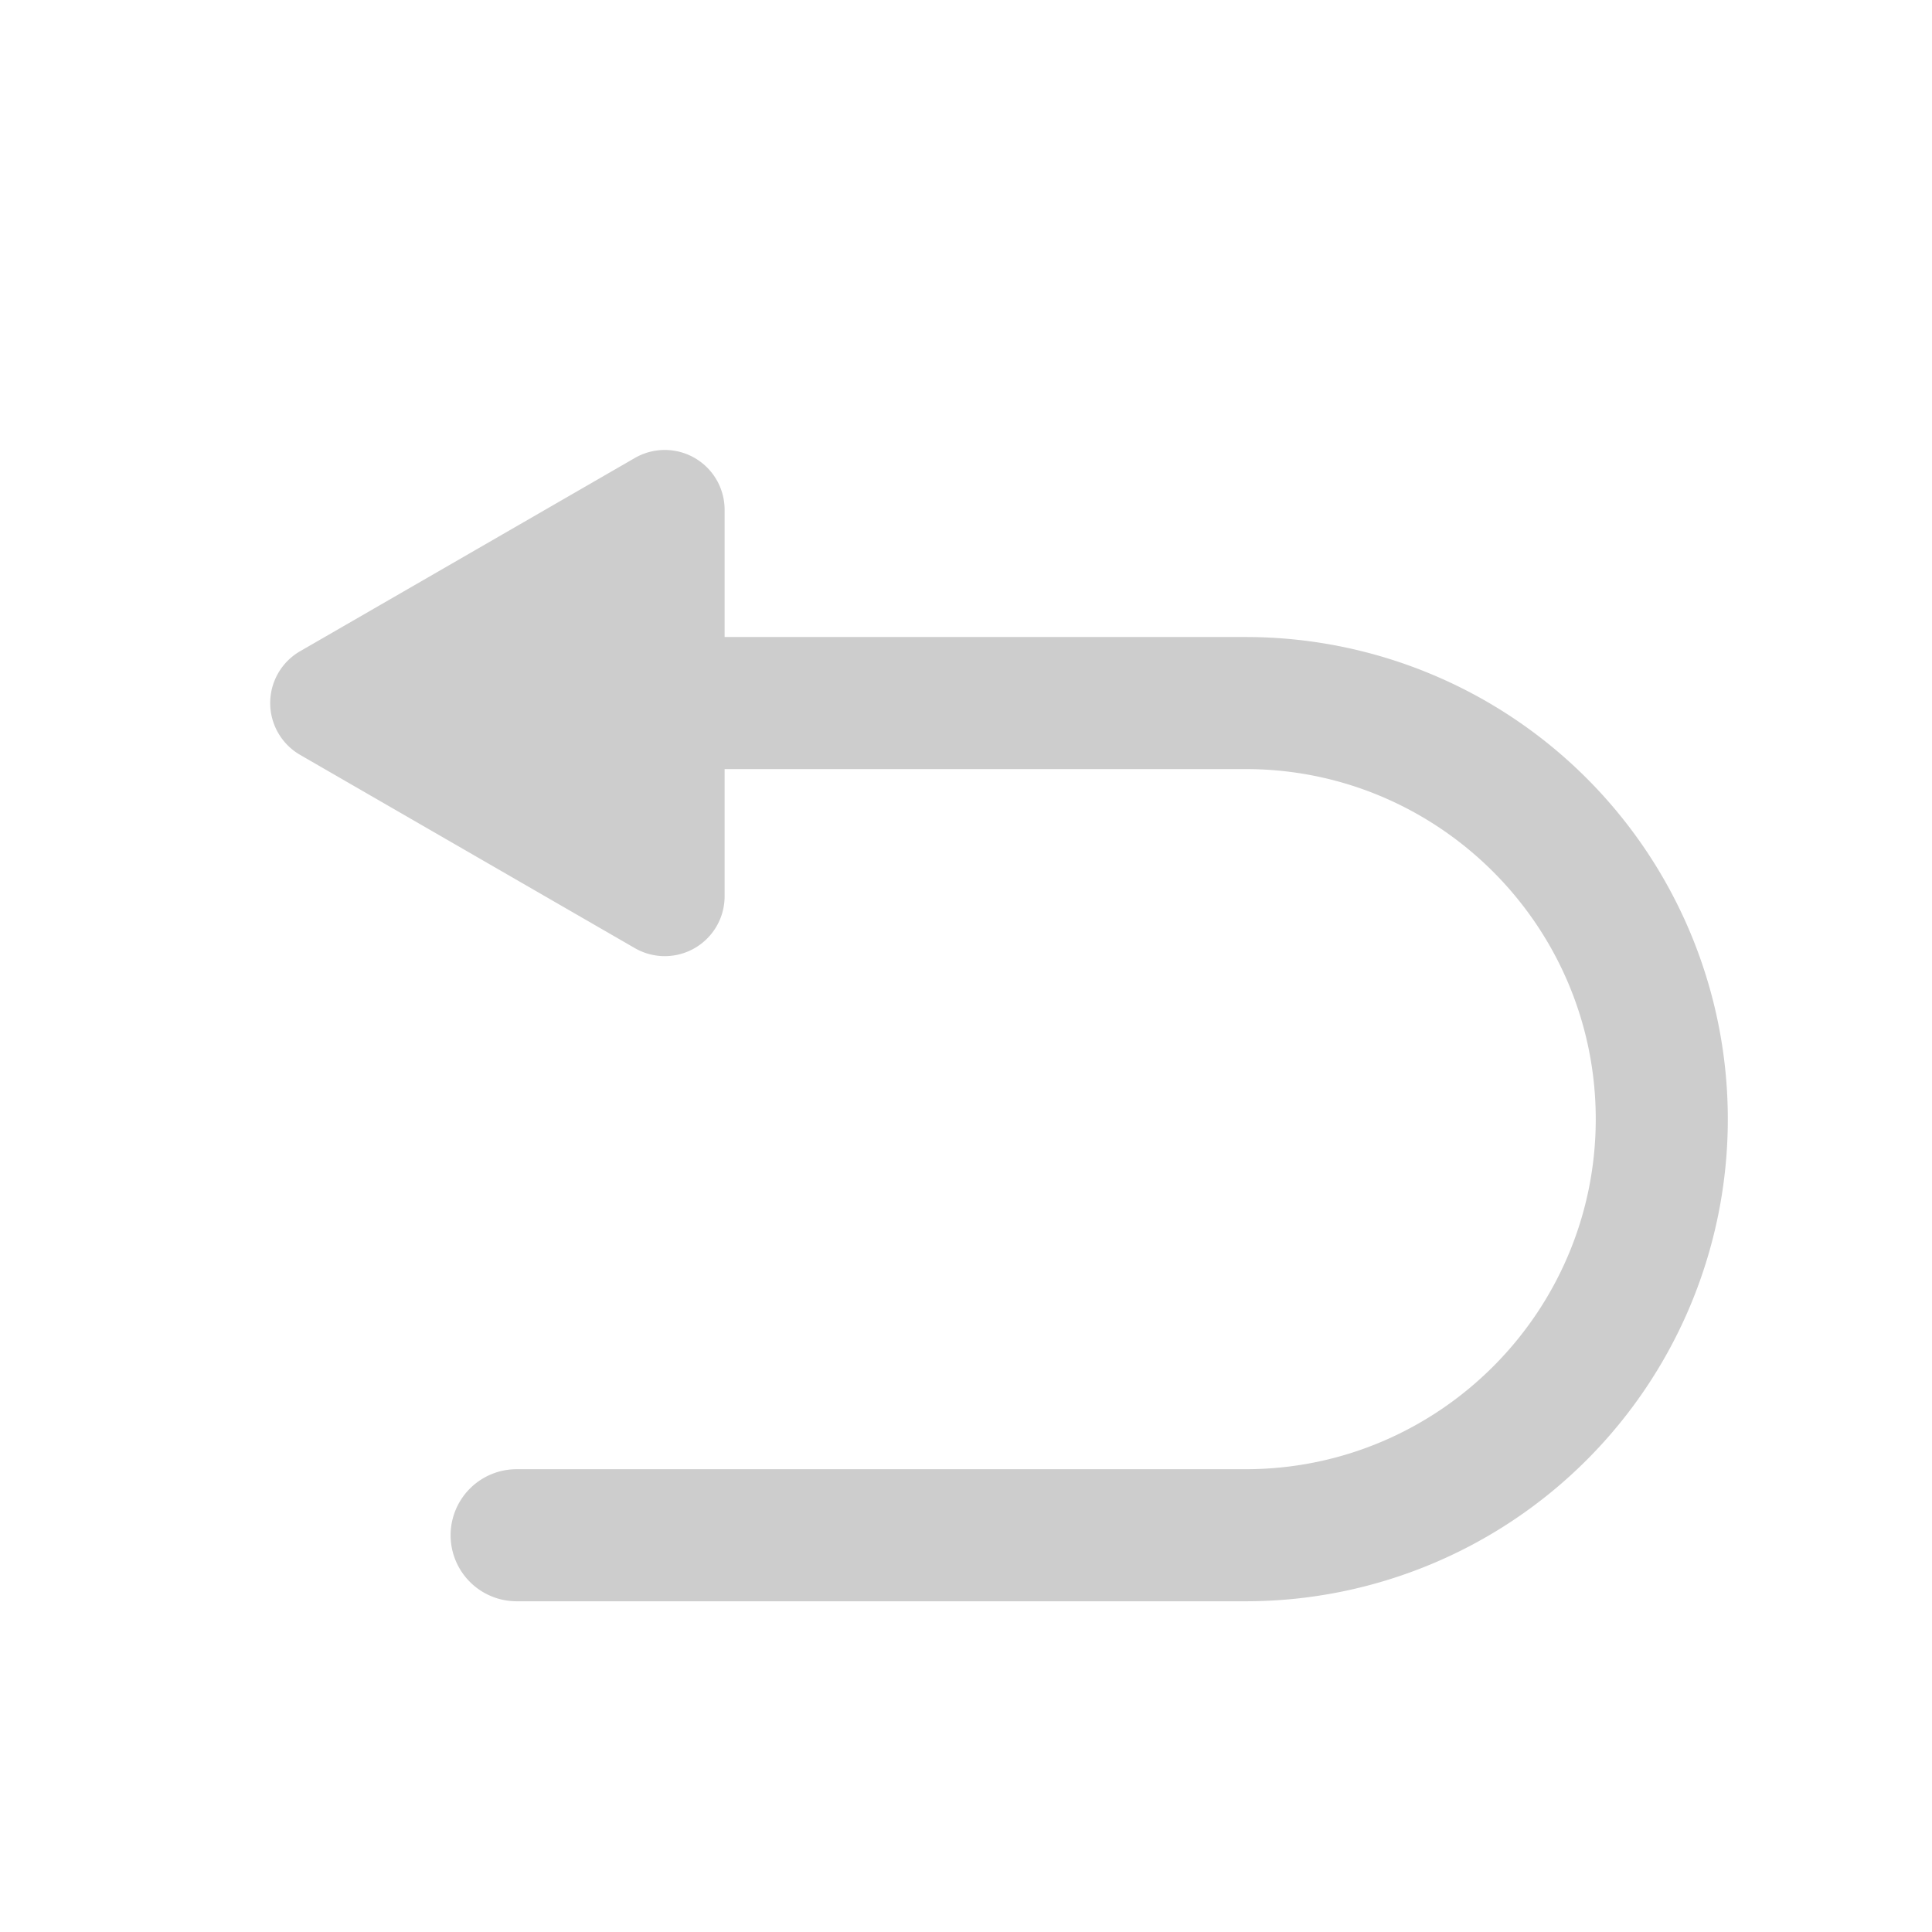 <?xml version="1.0" standalone="no"?><!DOCTYPE svg PUBLIC "-//W3C//DTD SVG 1.1//EN" "http://www.w3.org/Graphics/SVG/1.1/DTD/svg11.dtd"><svg t="1590738971340" class="icon" viewBox="0 0 1024 1024" version="1.1" xmlns="http://www.w3.org/2000/svg" p-id="1102" width="250" height="250" xmlns:xlink="http://www.w3.org/1999/xlink"><defs><style type="text/css"></style></defs><path d="M660.24 337.63H384.06V270.2a31.71 31.71 0 0 0-47.57-27.46L159.07 345.16a31.72 31.72 0 0 0 0 54.94l177.42 102.43a31.72 31.72 0 0 0 47.57-27.47v-67.43h276.18c102.31 0 185.54 83.23 185.54 185.54s-83.23 185.54-185.54 185.54H273.83a35 35 0 1 0 0 70h386.41a255.54 255.54 0 1 0 0-511.08z" fill="#cdcdcd" p-id="1103"></path></svg>